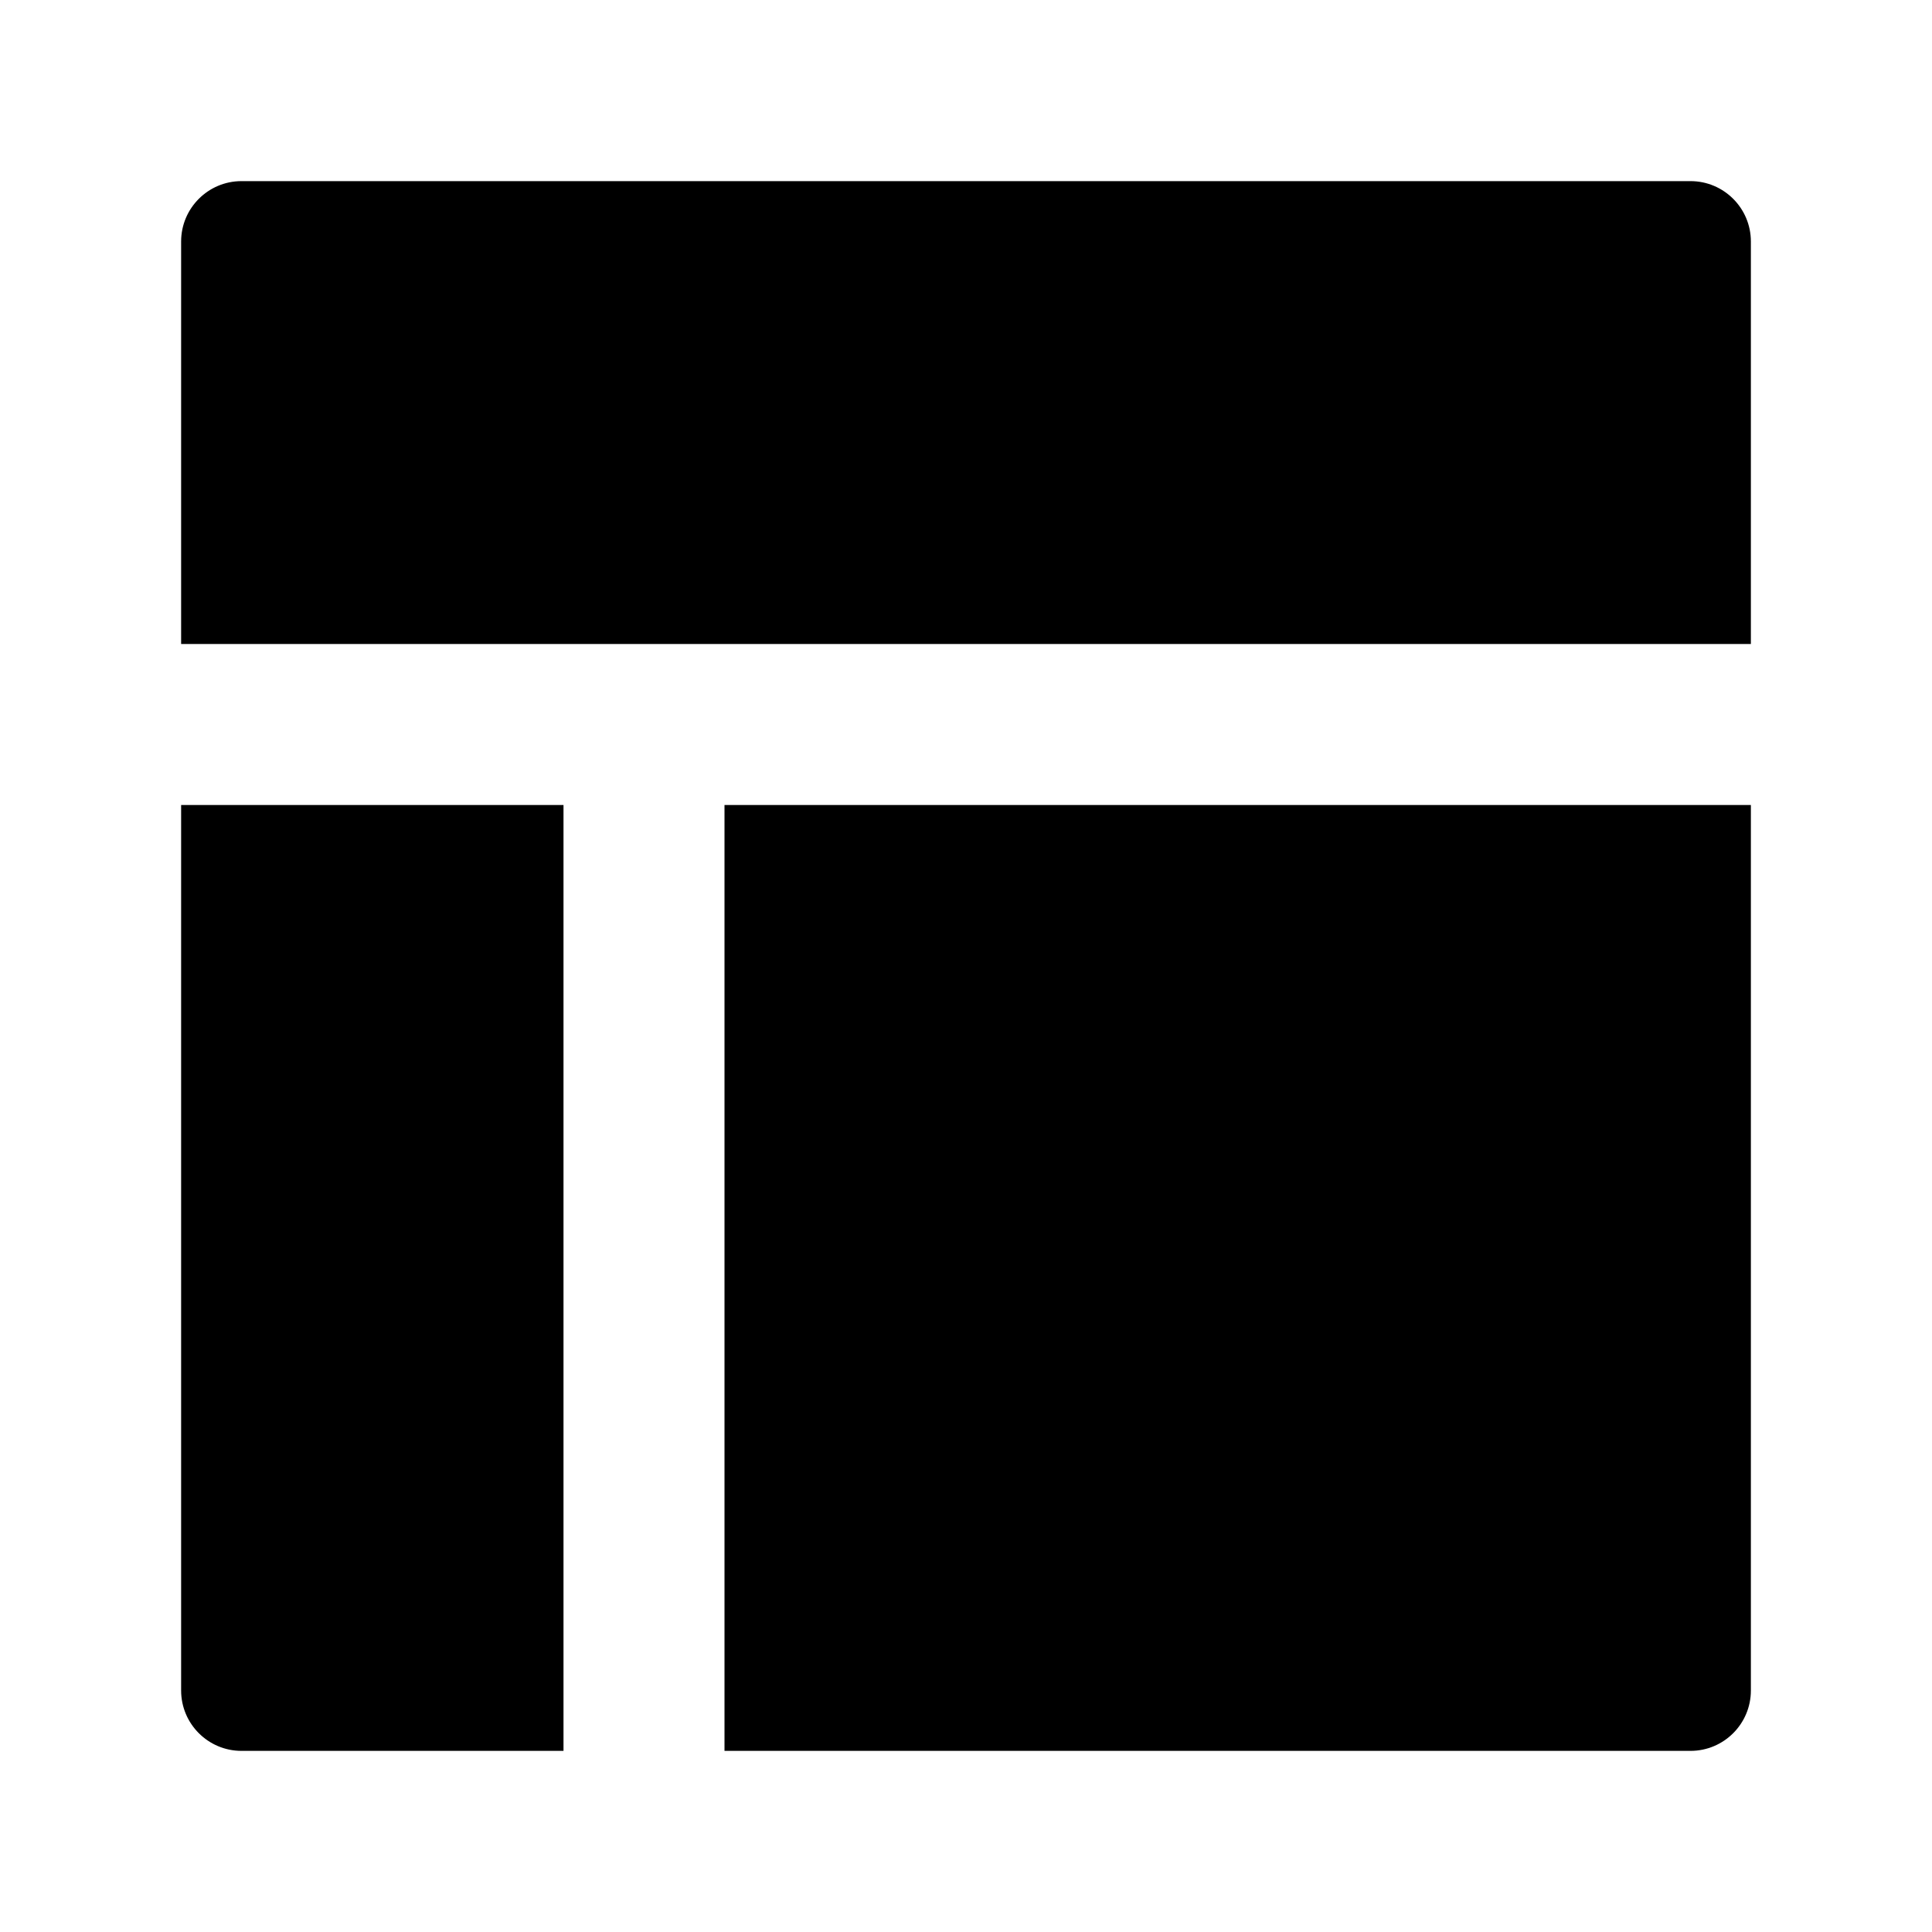 <svg width="24" height="24" viewBox="0 0 24 24" xmlns="http://www.w3.org/2000/svg">
    <path d="M3 2.25C2.586 2.25 2.25 2.586 2.25 3V8H21.75V3C21.75 2.586 21.414 2.25 21 2.25H3Z"/>
    <path d="M21.75 10H9V21.75H21C21.414 21.75 21.75 21.414 21.75 21V10Z"/>
    <path d="M7 21.75V10H2.25V21C2.25 21.414 2.586 21.75 3 21.75H7Z"/>
</svg>
